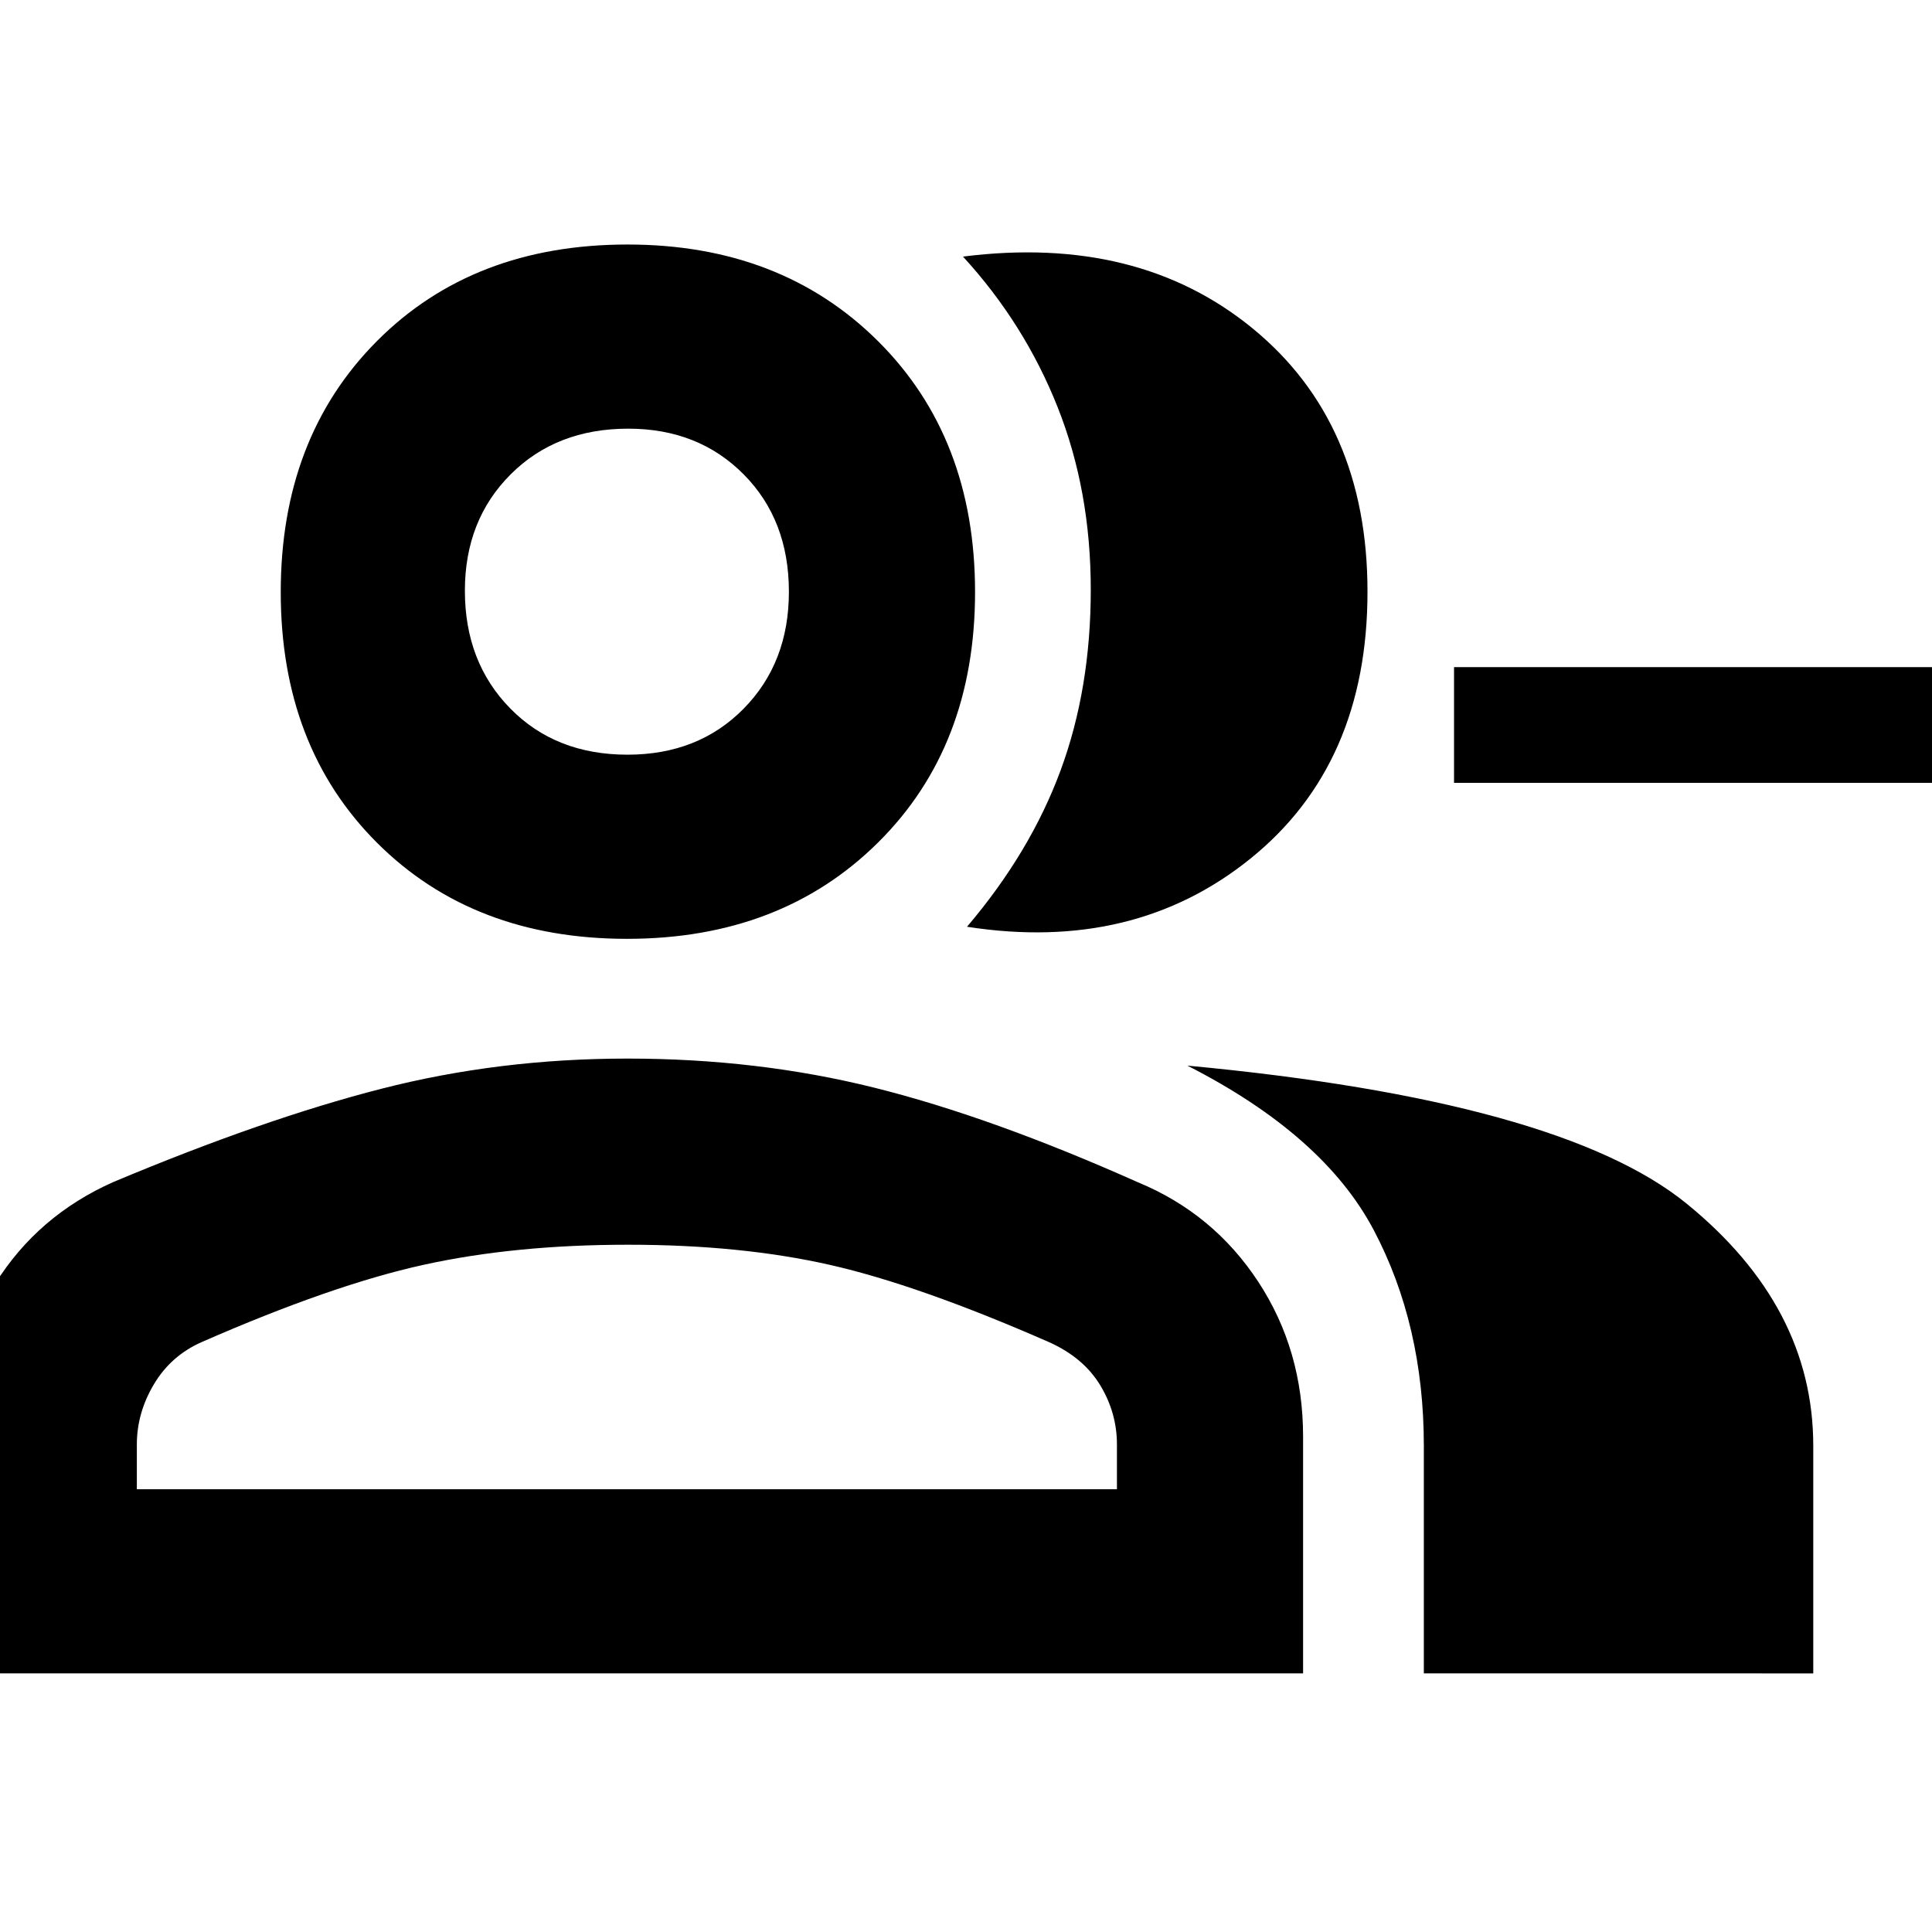 <svg xmlns="http://www.w3.org/2000/svg" height="48" viewBox="0 -960 960 960" width="48"><path d="M480.5-499.5q31.48-37.01 46.49-77.66Q542-617.8 542-667t-16.47-90.69q-16.46-41.49-47.03-74.81 87-11 144 35.75t57 130.75q0 85.6-58 132.51t-141 33.99Zm227 371v-113q0-60.11-24.91-107.31Q657.67-396 590-430.5q185.23 17.4 248.11 68.61Q901-310.68 901-241.61v113.11H707.5ZM984-571H722.5v-57.5H984v57.5Zm-672.45 77.5q-76.46 0-124.25-47.77-47.8-47.78-47.8-124.5 0-76.73 47.78-124.73t124.52-48q76.2 0 124.45 47.98t48.25 124.7q0 76.73-48.25 124.52-48.25 47.8-124.7 47.8Zm-335.05 365v-118q0-41.84 21.13-75.67 21.14-33.82 58.71-50.5Q131-404 189.5-419t122.25-15q64.75 0 122.84 14.5t130.89 46.99Q603-357 625.25-323.05t22.25 76.94v117.61h-671ZM311.8-585q35.2 0 57.7-22.85 22.5-22.84 22.5-58.11 0-35.69-22.51-58.37Q346.97-747 312.17-747q-35.72 0-58.44 22.72Q231-701.56 231-666.46q0 35.51 22.55 58.49Q276.09-585 311.8-585ZM68-220h487v-22.26q0-15.64-8.25-29.33-8.25-13.7-25.25-21.41-65-28.5-109.17-38.5-44.18-10-100.2-10-56.37 0-101.75 10t-110.09 38.34Q85-286.44 76.5-272.2 68-257.95 68-242.26V-220Zm244-446Zm0 446Z"/></svg>